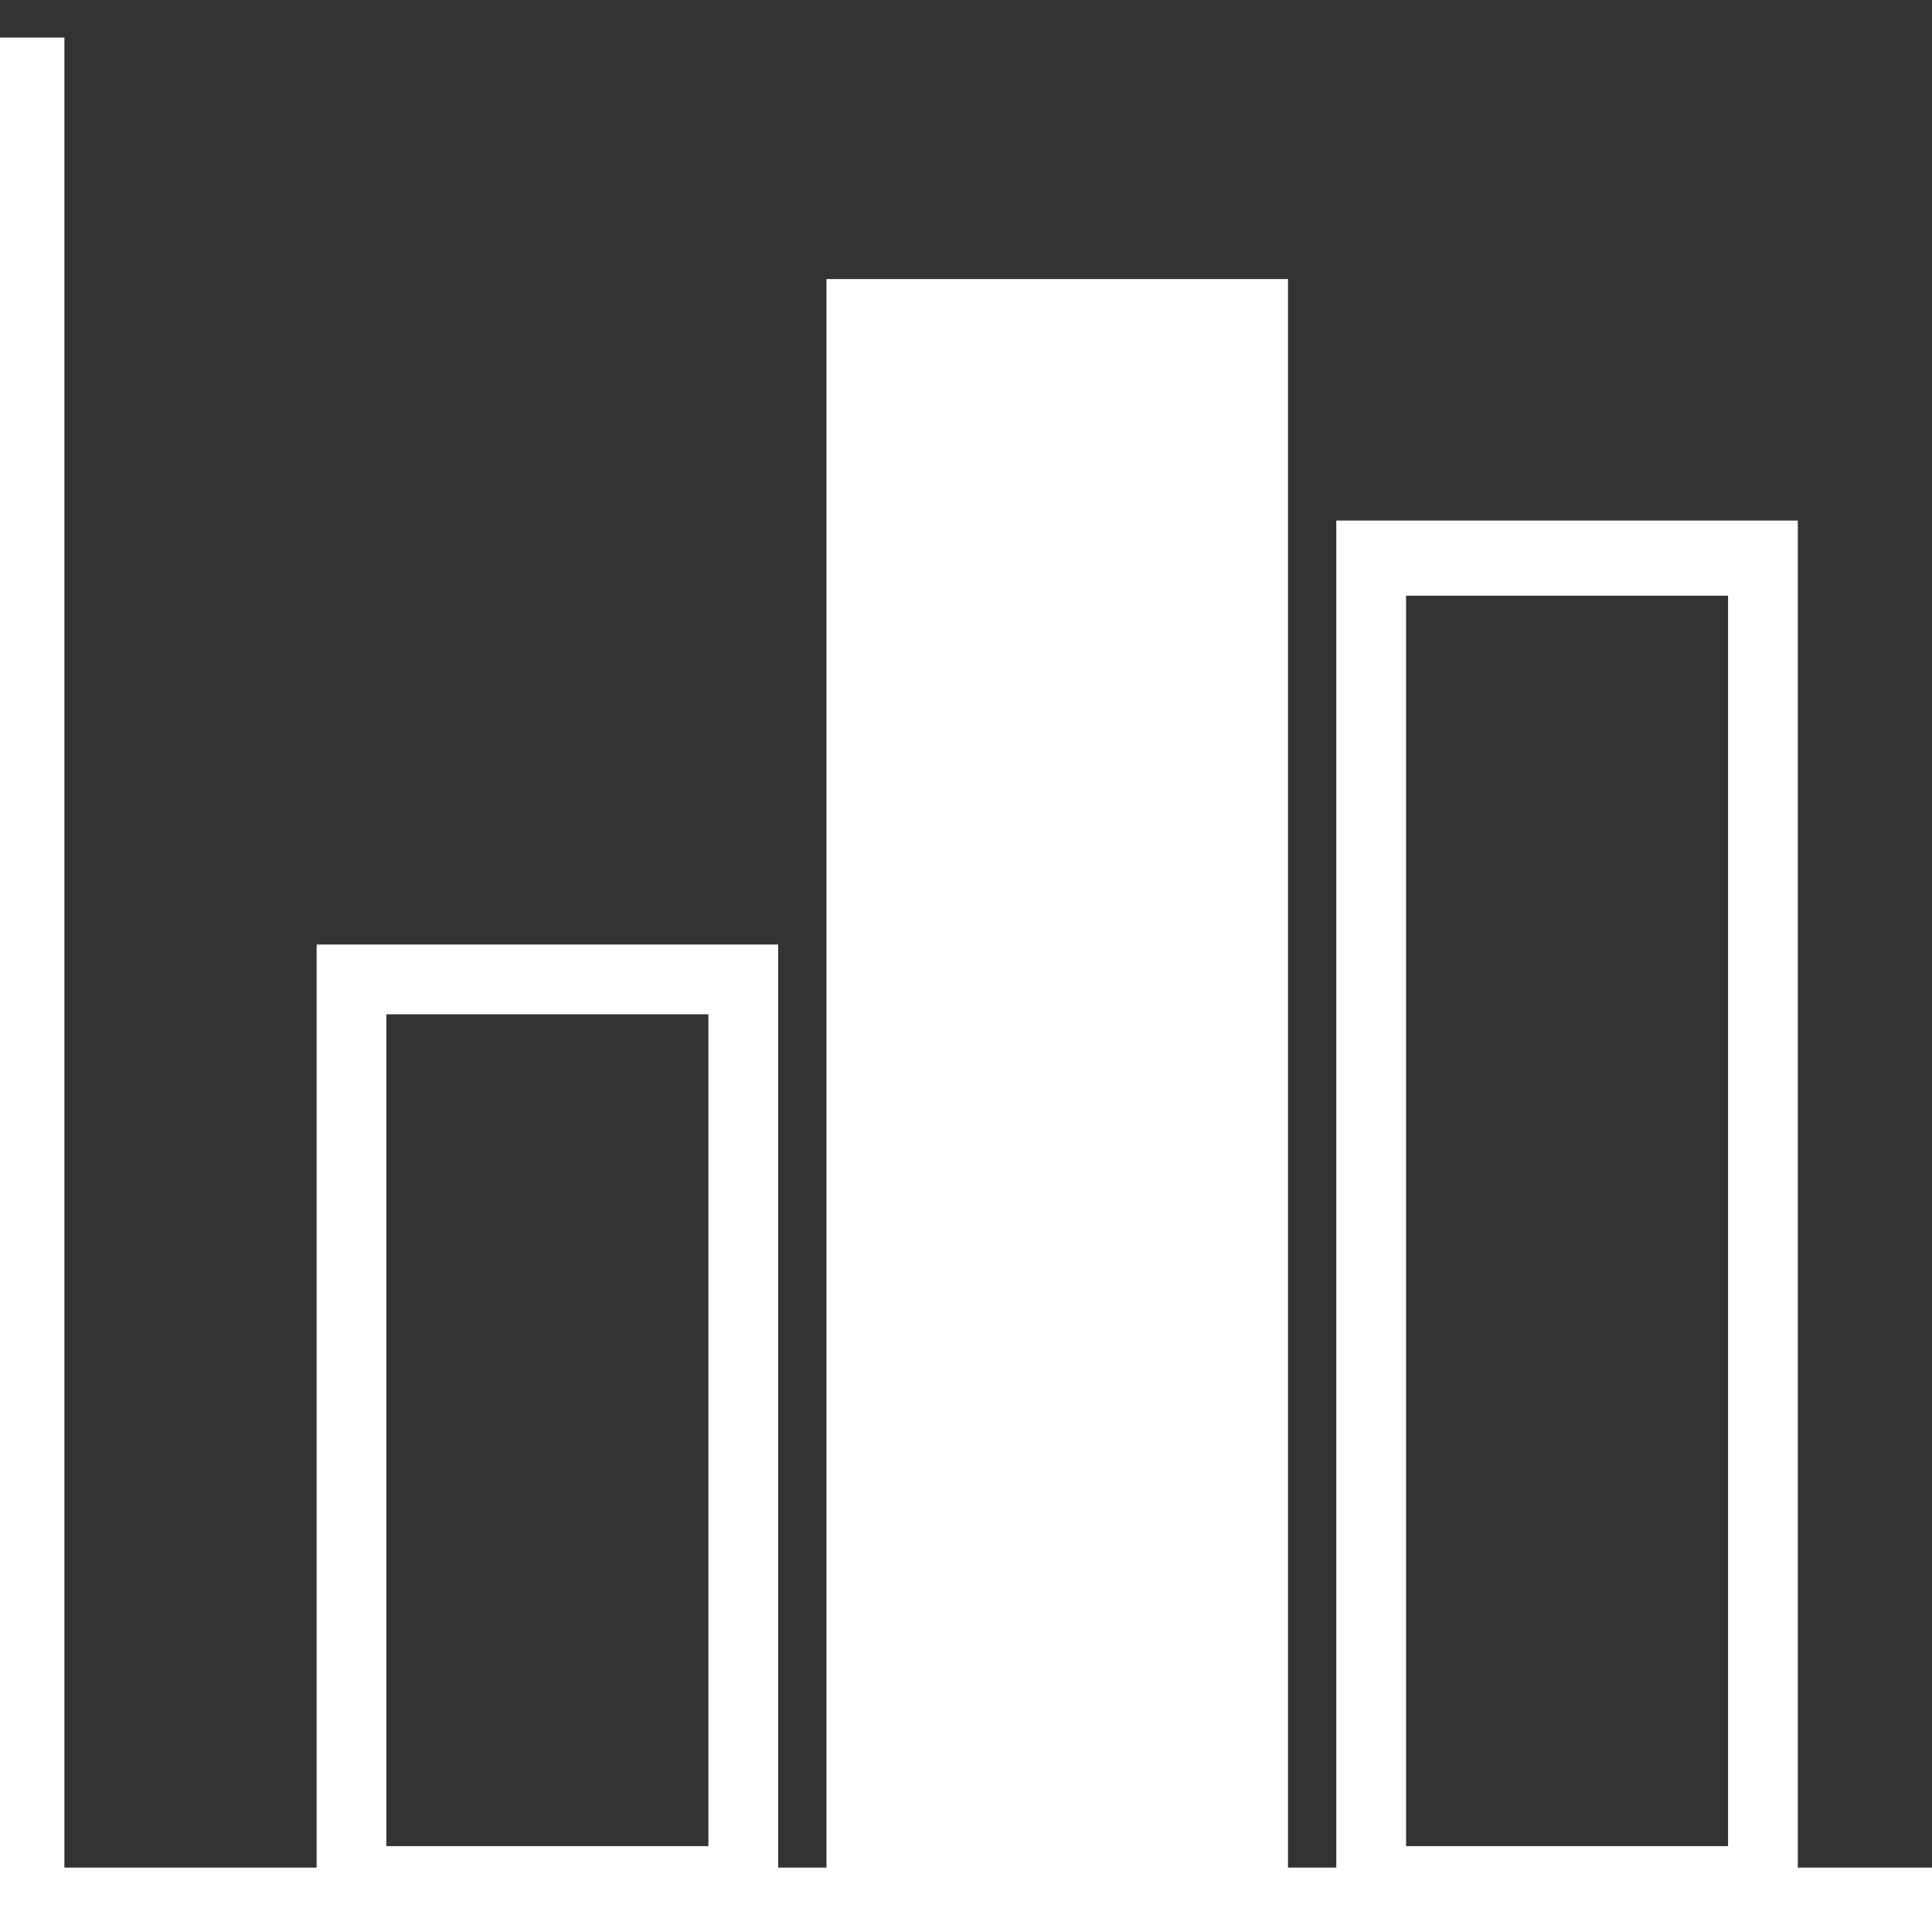 <svg width="36" height="36" viewBox="0 0 36 36" fill="none" xmlns="http://www.w3.org/2000/svg">
<rect x="0" y="0" width="36" height="36" fill="#333333" stroke="none"/>
<g clip-path="url(#clip0_11_43)">
<path d="M23.5 5.7H16V35H23.5V5.7Z" fill="white"/>
<path d="M14.5 35.7H5.9V17.6H14.5V35.7ZM7.2 34.4H13.2V18.9H7.2V34.4Z" fill="white"/>
<path d="M24 35.7H15.4V5.2H24V35.7ZM16.7 34.4H22.7V6.4H16.7V34.4Z" fill="white"/>
<path d="M33.5 35.7H24.9V9.7H33.5V35.7ZM26.2 34.4H32.2V11.1H26.2V34.4Z" fill="white"/>
<path d="M36 36H0V0.7H1.2V34.8H36V36Z" fill="white"/>
</g>
<defs>
<clipPath id="clip0_11_43">
<rect width="36" height="36" fill="white"/>
</clipPath>
</defs>
</svg>

